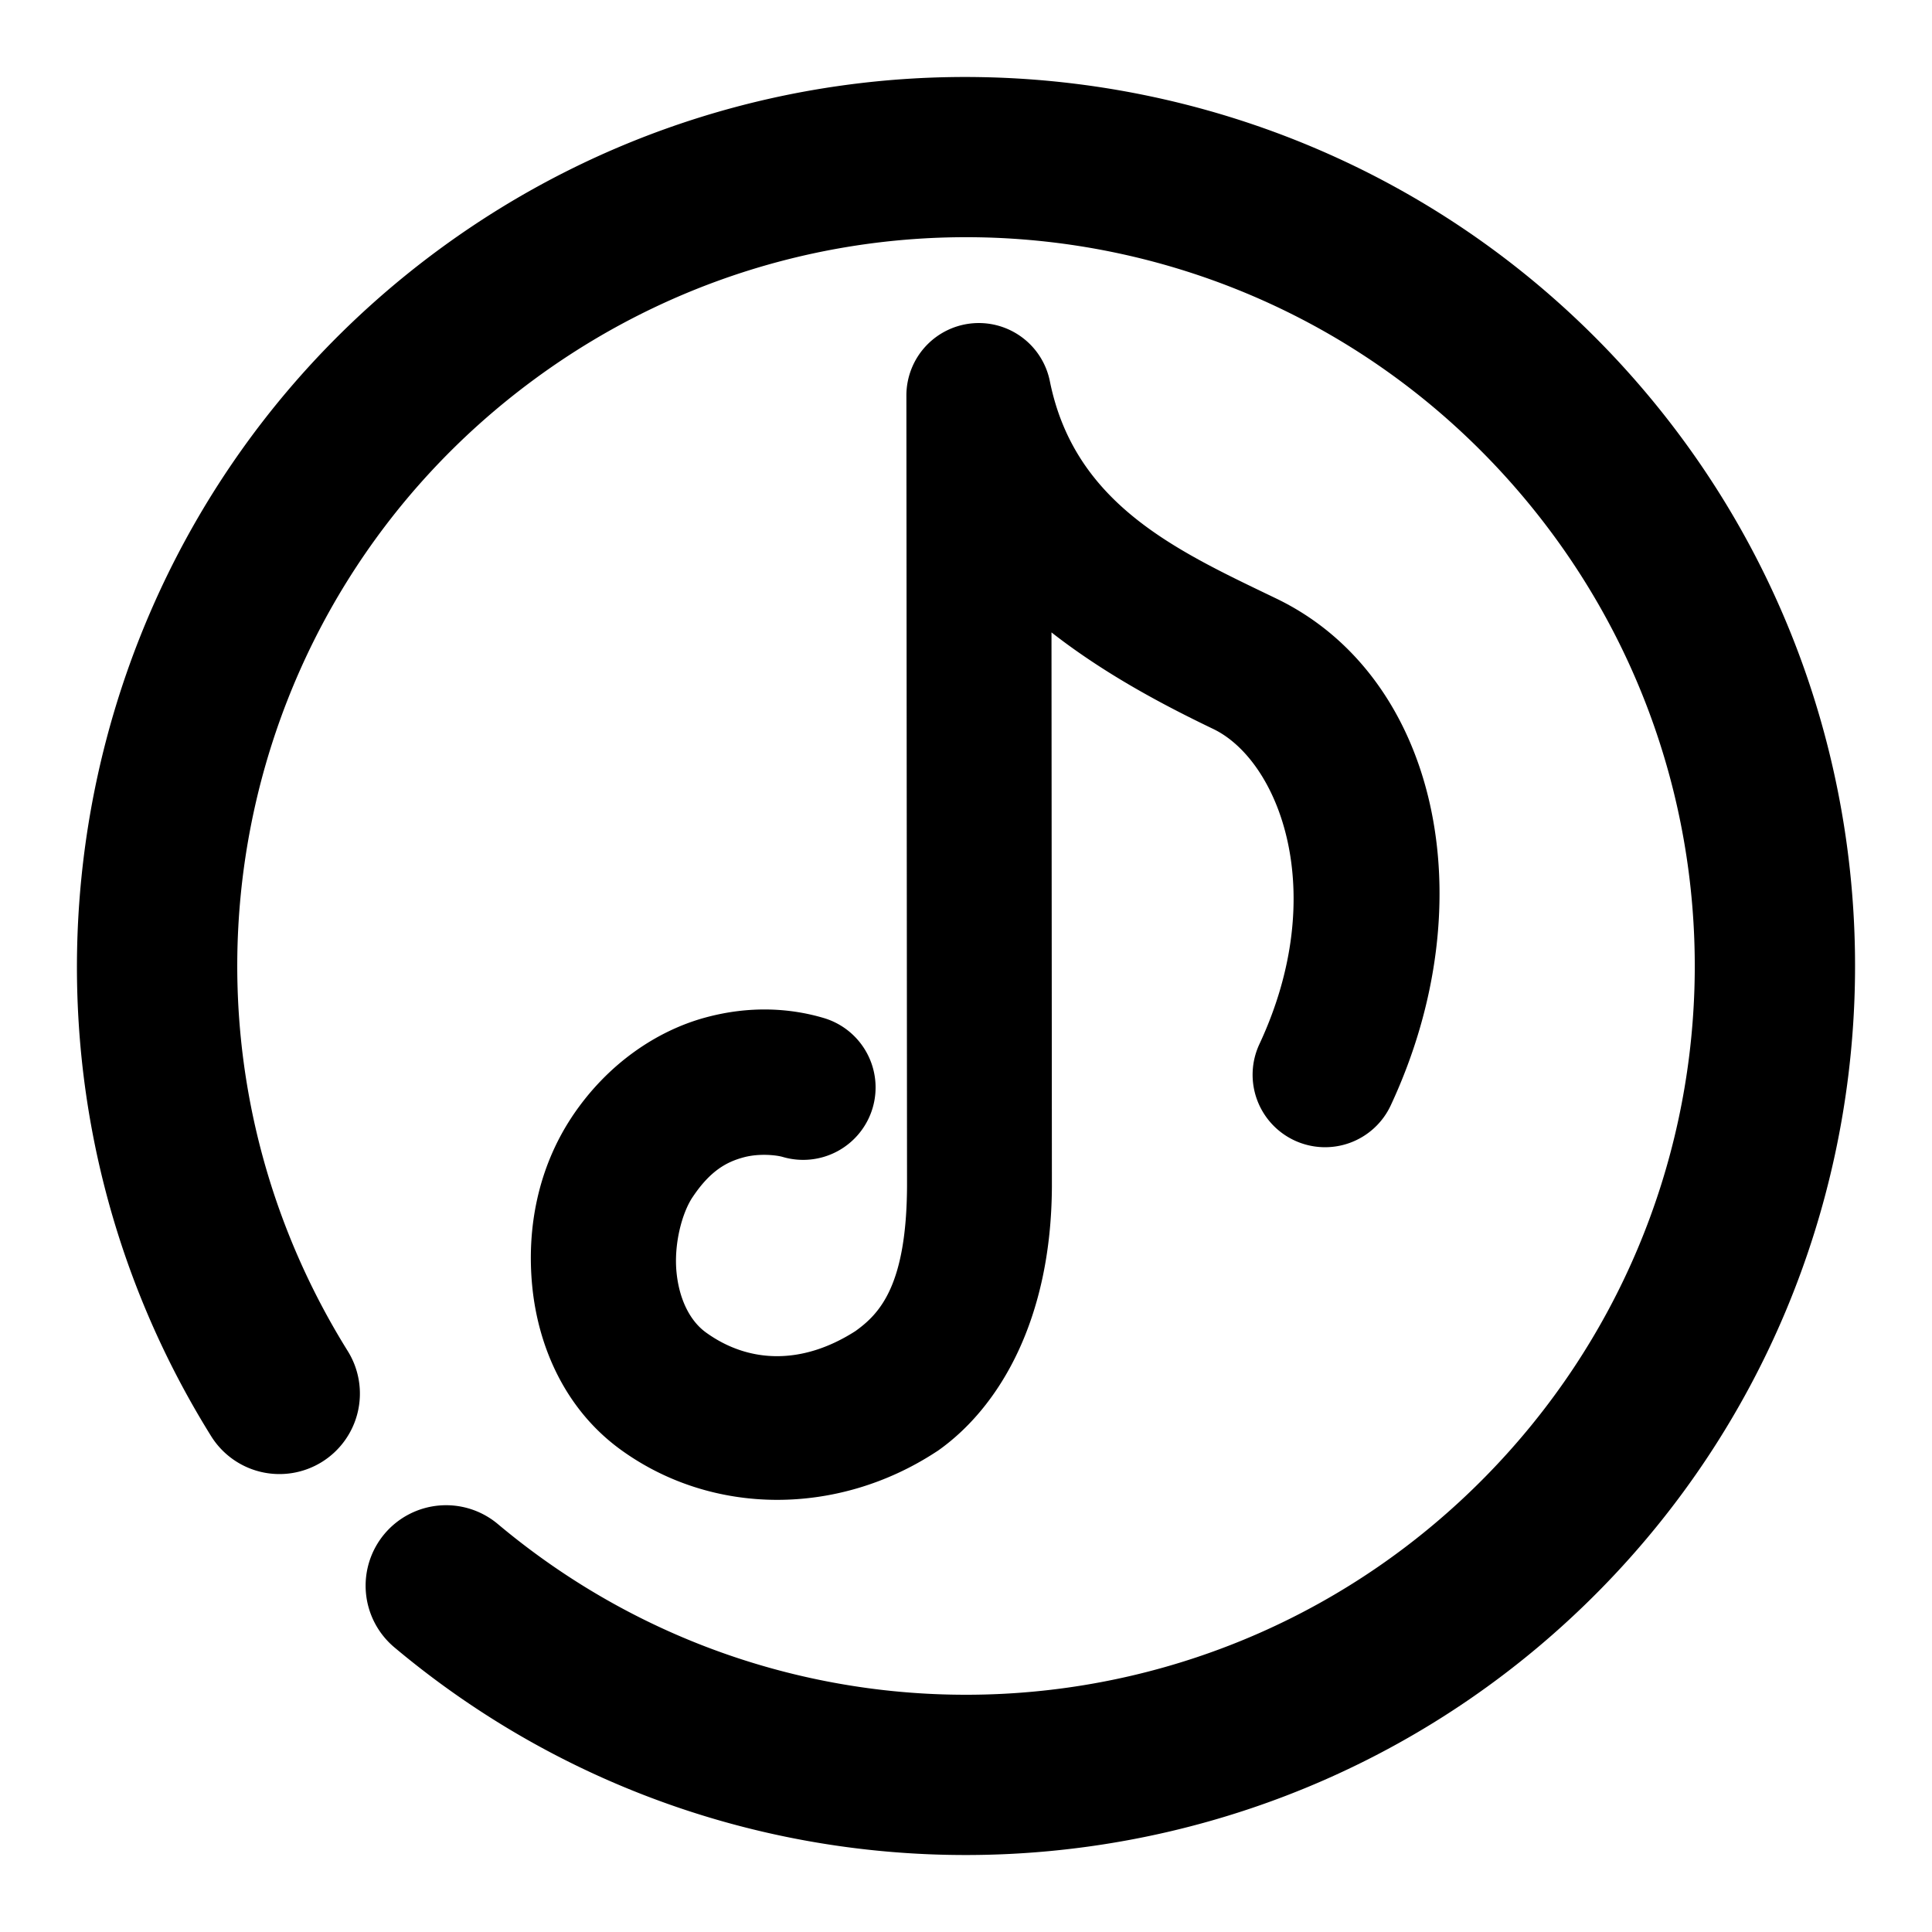 <svg xmlns="http://www.w3.org/2000/svg" width="48" height="48">
	<path d="M 24.411,1.917 C 19.697,1.825 14.929,3.231 10.878,6.221 9.72,7.076 8.669,8.025 7.727,9.049 1.137,16.222 -0.078,27.131 5.245,35.68 a 2,2 0 0 0 2.754,0.641 2,2 0 0 0 0.641,-2.754 C 3.639,25.537 5.642,15.058 13.253,9.44 c 7.611,-5.618 18.214,-4.447 24.414,2.697 6.2,7.144 5.869,17.807 -0.764,24.551 -6.633,6.744 -17.289,7.256 -24.535,1.176 a 2,2 0 0 0 -2.816,0.246 2,2 0 0 0 0.246,2.818 C 18.614,48.326 31.686,47.699 39.757,39.493 47.827,31.287 48.232,18.208 40.688,9.516 36.445,4.627 30.472,2.034 24.411,1.917 Z m -0.105,6.109 a 1.8,1.8 0 0 0 -1.787,1.801 l 0.016,19.639 c -0.012,2.467 -0.673,3.168 -1.283,3.605 -1.319,0.845 -2.645,0.804 -3.711,0.035 -0.385,-0.277 -0.662,-0.799 -0.732,-1.488 -0.07,-0.688 0.125,-1.461 0.395,-1.871 l 0.002,-0.002 c 0.446,-0.67 0.858,-0.878 1.258,-0.988 0.4,-0.111 0.837,-0.056 0.98,-0.014 a 1.8,1.8 0 0 0 2.236,-1.215 1.8,1.8 0 0 0 -1.215,-2.236 c -0.789,-0.234 -1.805,-0.325 -2.961,-0.006 -1.156,0.319 -2.403,1.118 -3.301,2.471 a 1.8,1.8 0 0 0 -0.002,0.004 c -0.824,1.25 -1.126,2.741 -0.975,4.223 0.151,1.482 0.816,3.039 2.209,4.043 2.284,1.647 5.388,1.634 7.818,0.047 a 1.8,1.8 0 0 0 0.057,-0.037 c 1.52,-1.076 2.808,-3.249 2.824,-6.553 a 1.8,1.8 0 0 0 0,-0.01 l -0.01,-13.762 c 1.397,1.092 2.918,1.869 4.021,2.4 1.625,0.783 2.91,4.046 1.145,7.828 a 1.8,1.8 0 0 0 0.869,2.393 1.8,1.8 0 0 0 2.393,-0.869 C 36.939,22.349 35.705,16.795 31.708,14.87 29.268,13.694 26.703,12.547 26.083,9.469 A 1.8,1.8 0 0 0 24.306,8.026 Z" fill="#000000"/>
</svg>
